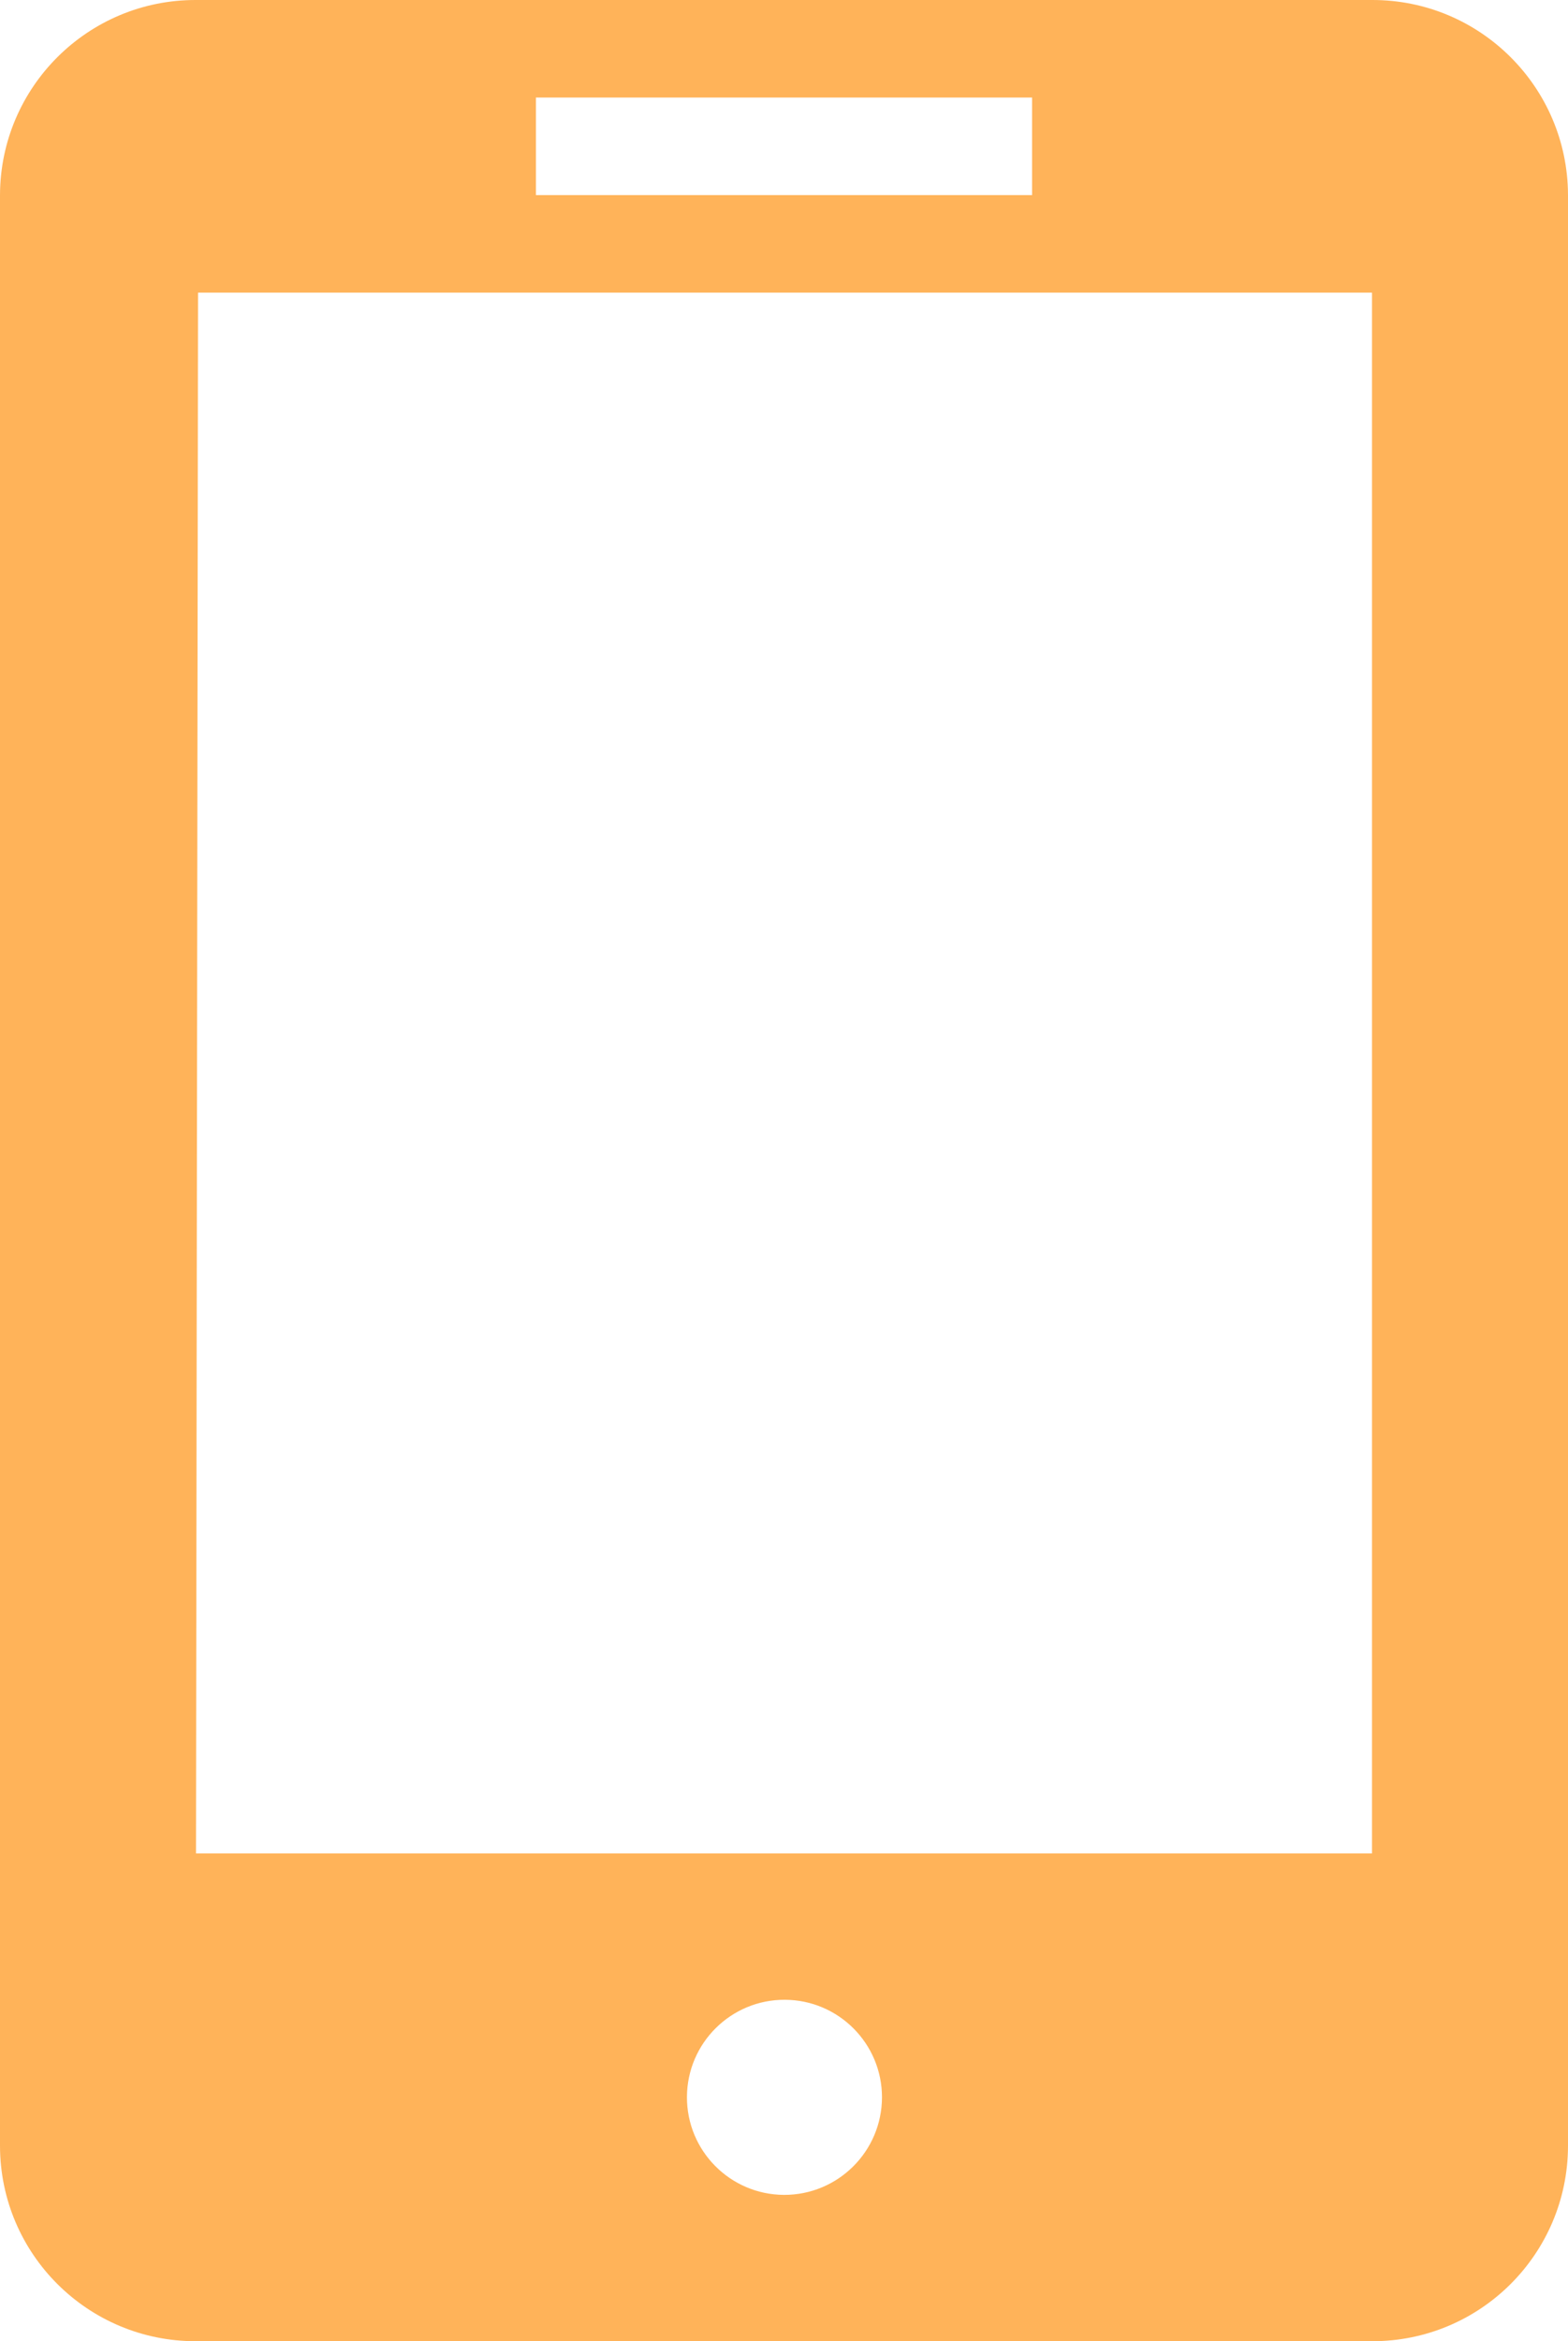<?xml version="1.0" encoding="utf-8"?>
<!-- Generator: Adobe Illustrator 19.2.0, SVG Export Plug-In . SVG Version: 6.00 Build 0)  -->
<svg version="1.1" id="图层_1" xmlns="http://www.w3.org/2000/svg" xmlns:xlink="http://www.w3.org/1999/xlink" x="0px" y="0px"
	 viewBox="0 0 67 100" style="enable-background:new 0 0 67 100;" xml:space="preserve">
<style type="text/css">
	.st0{fill:#FFB359;}
</style>
<title>a_mobile</title>
<g id="_编组_">
	<path id="_复合路径_" class="st0" d="M58.625,0H8.375C3.761-0.012,0.012,3.719,0,8.333c0,0,0,0,0,0v83.333
		c0.012,4.614,3.761,8.345,8.375,8.334h50.25c4.614,0.011,8.363-3.72,8.375-8.334V8.333C66.988,3.719,63.239-0.012,58.625,0
		C58.625,0,58.625,0,58.625,0z M22.9,4.166h21.2v4.167H22.9V4.166z M33.5,93.75c-2.301-0.011-4.158-1.886-4.147-4.187
		c0.011-2.301,1.886-4.158,4.187-4.147c2.294,0.011,4.148,1.874,4.147,4.168C37.681,91.891,35.807,93.756,33.5,93.75z
		 M58.625,79.166H8.375L8.462,12.5h50.163V79.166z"/>
</g>
</svg>
